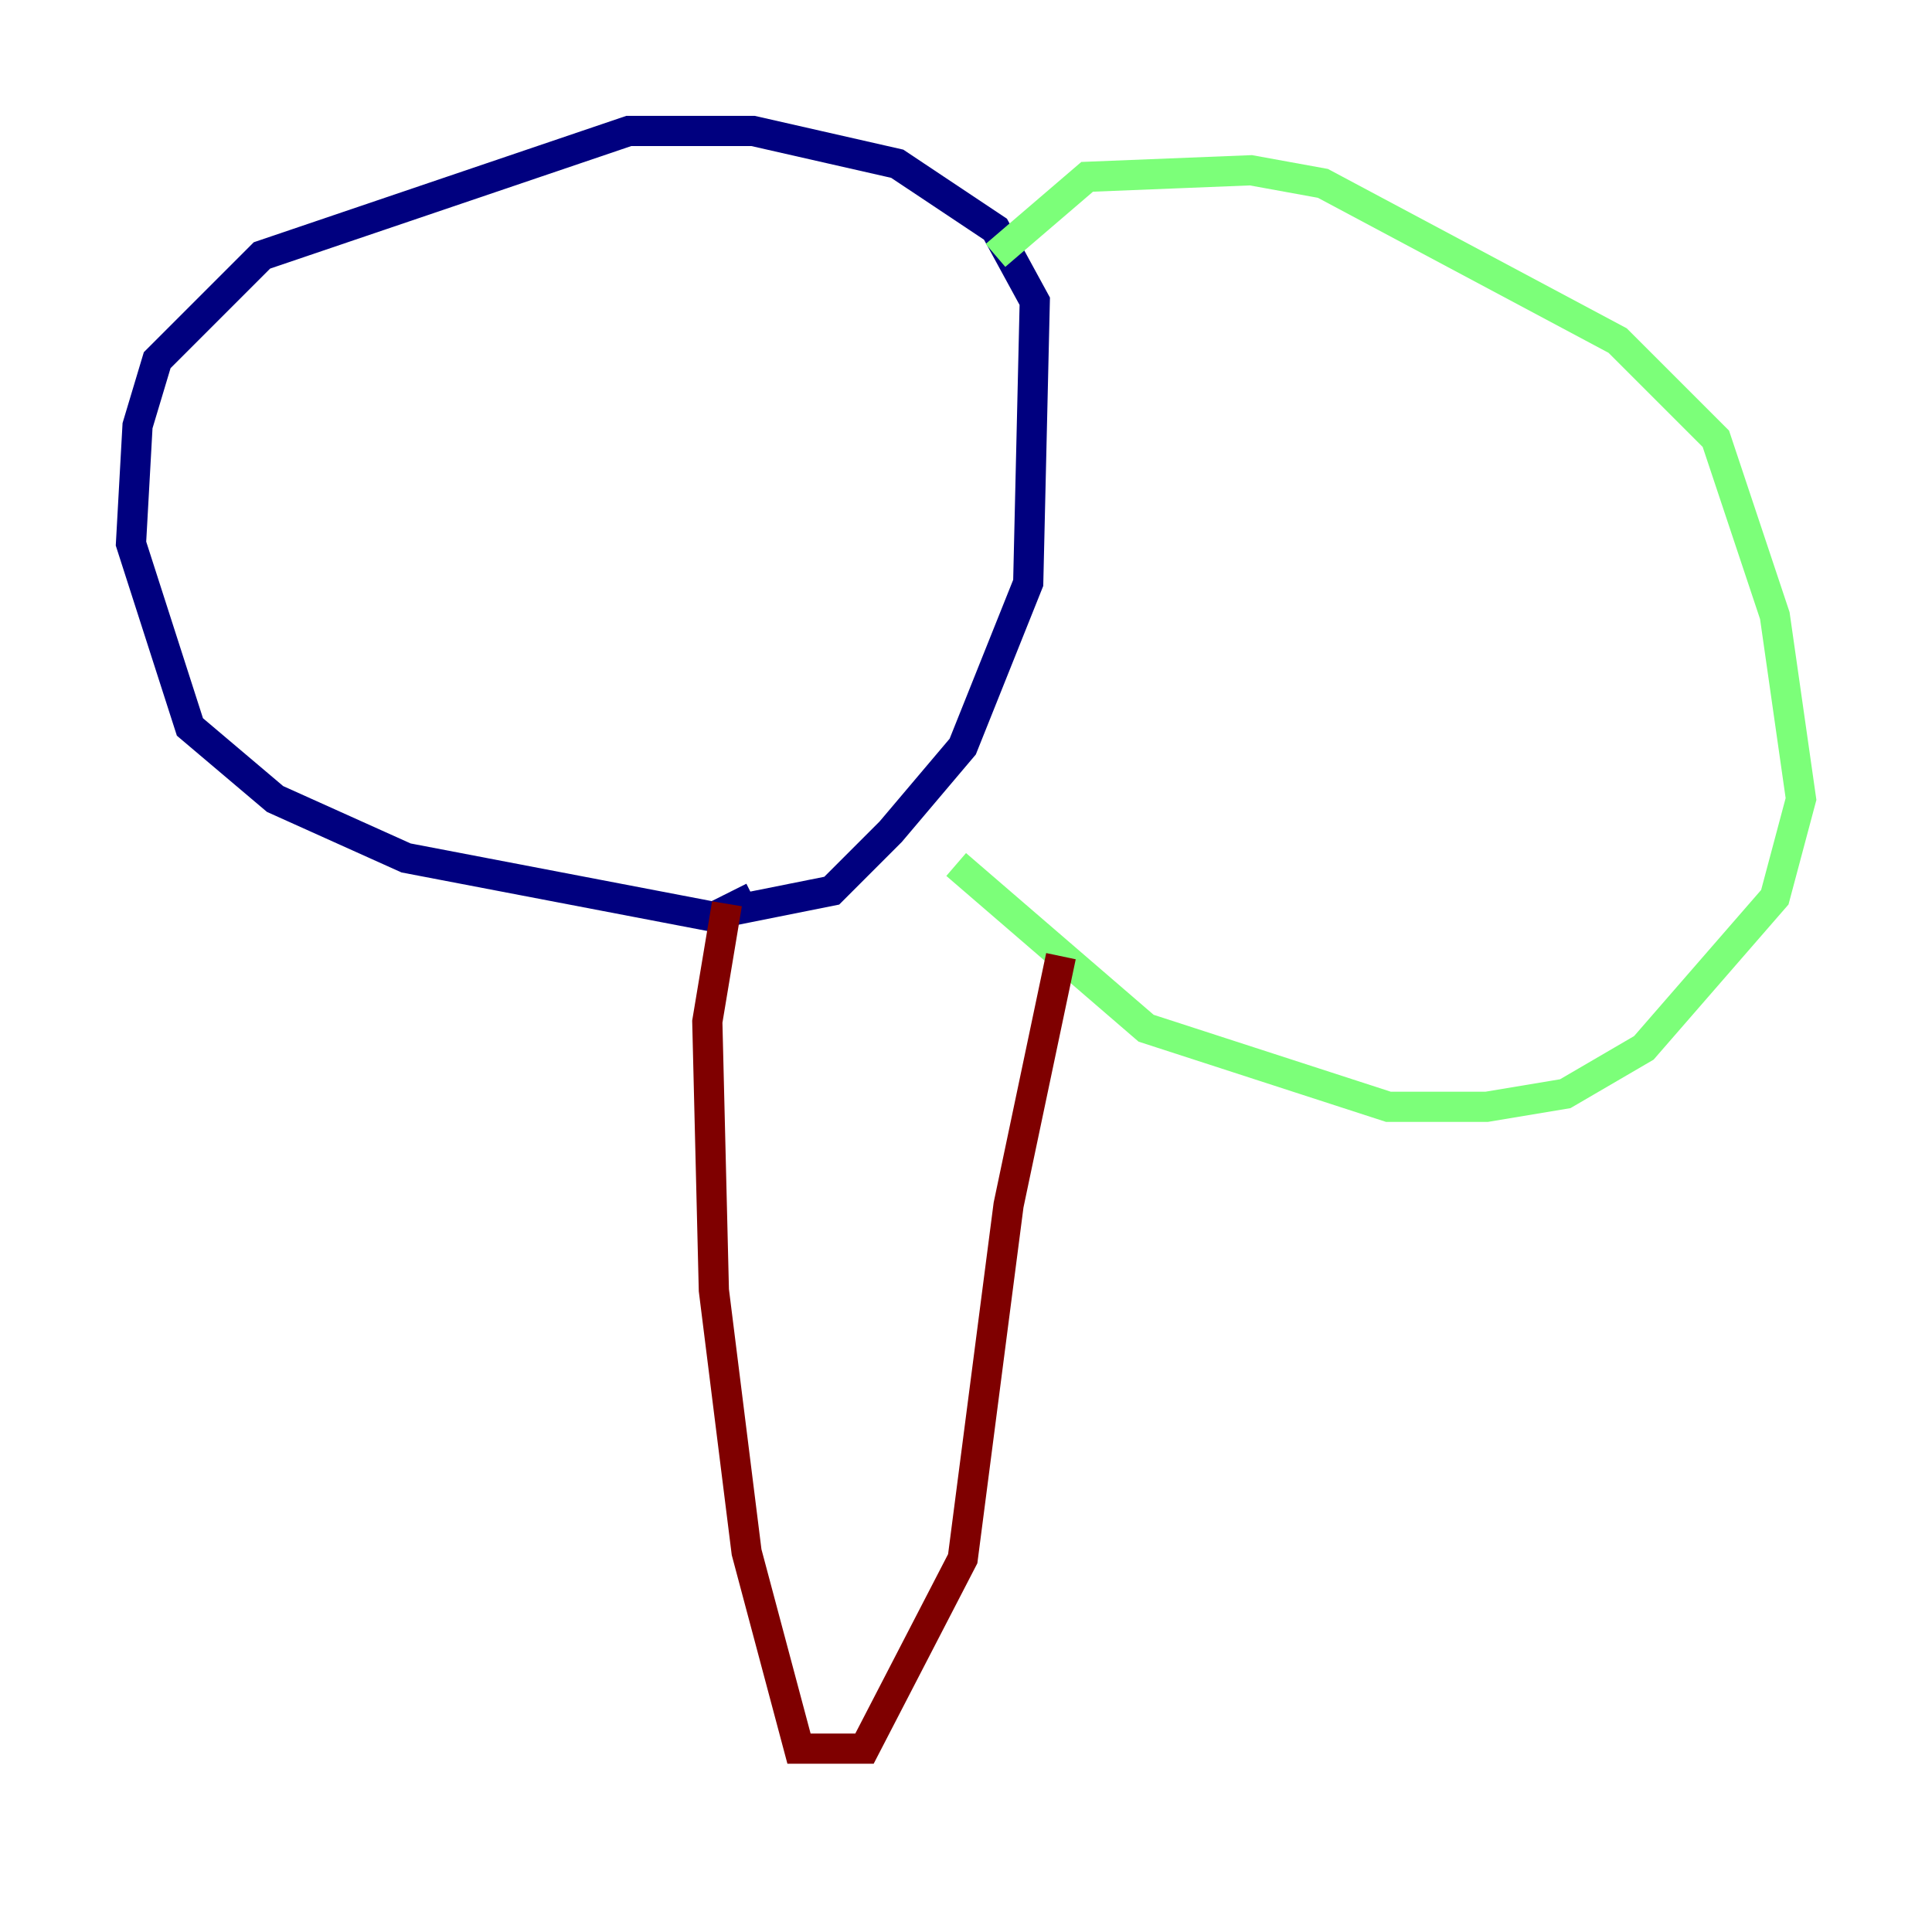 <?xml version="1.0" encoding="utf-8" ?>
<svg baseProfile="tiny" height="128" version="1.2" viewBox="0,0,128,128" width="128" xmlns="http://www.w3.org/2000/svg" xmlns:ev="http://www.w3.org/2001/xml-events" xmlns:xlink="http://www.w3.org/1999/xlink"><defs /><polyline fill="none" points="49.898,59.444 47.295,60.746 26.902,56.841 18.224,52.936 12.583,48.163 8.678,36.014 9.112,28.203 10.414,23.864 17.356,16.922 41.654,8.678 49.898,8.678 59.444,10.848 65.953,15.186 68.556,19.959 68.122,38.617 63.783,49.464 59.01,55.105 55.105,59.01 48.597,60.312" stroke="#00007f" stroke-width="2" /><polyline fill="none" points="65.953,16.922 72.027,11.715 82.875,11.281 87.647,12.149 107.173,22.563 113.681,29.071 117.586,40.786 119.322,52.936 117.586,59.444 108.909,69.424 103.702,72.461 98.495,73.329 91.986,73.329 75.932,68.122 63.349,57.275" stroke="#7cff79" stroke-width="2" /><polyline fill="none" points="48.163,59.878 46.861,67.688 47.295,85.478 49.464,102.834 52.936,115.851 57.275,115.851 63.783,103.268 66.82,79.837 70.291,63.349" stroke="#7f0000" stroke-width="2" /></svg>